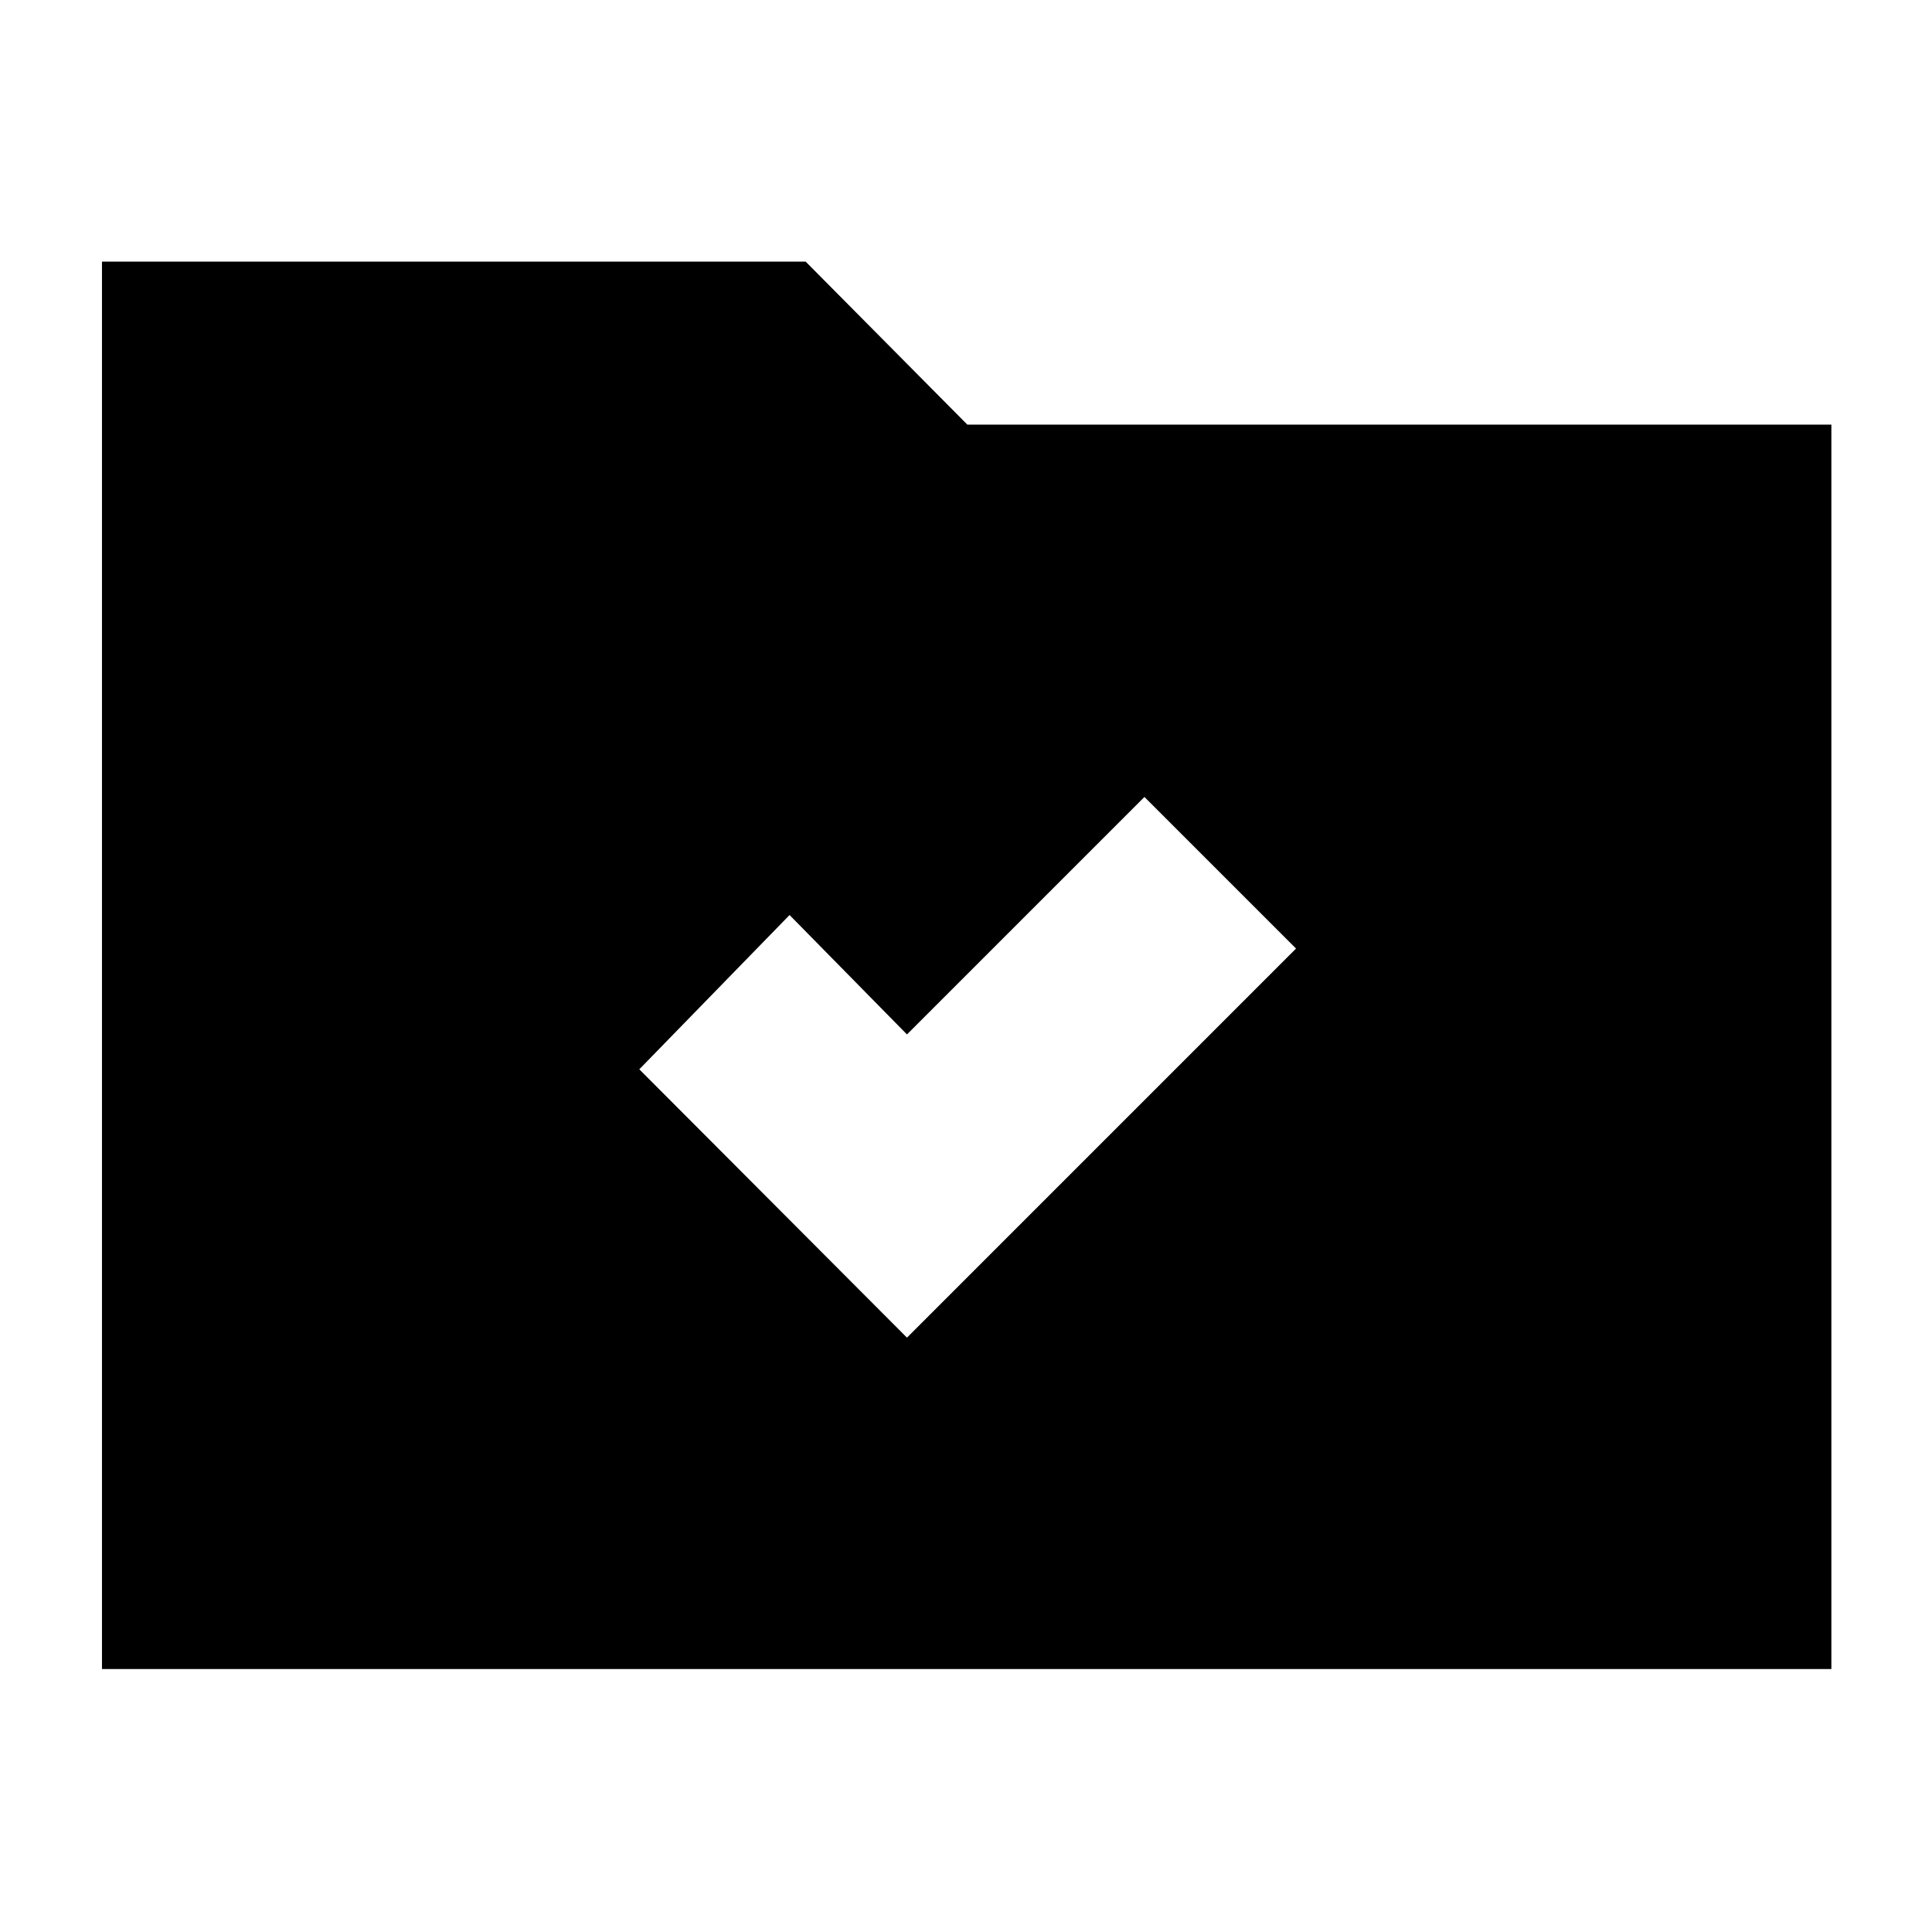 <svg xmlns="http://www.w3.org/2000/svg" height="40" viewBox="0 -960 960 960" width="40"><path d="M450.67-295.33 644-488.67 568.67-564l-118 118-58.34-59.33-74.66 76.66 133 133.34Zm-400 164.66V-830h349.66l80.34 81H910v618.33H50.67Z"/></svg>